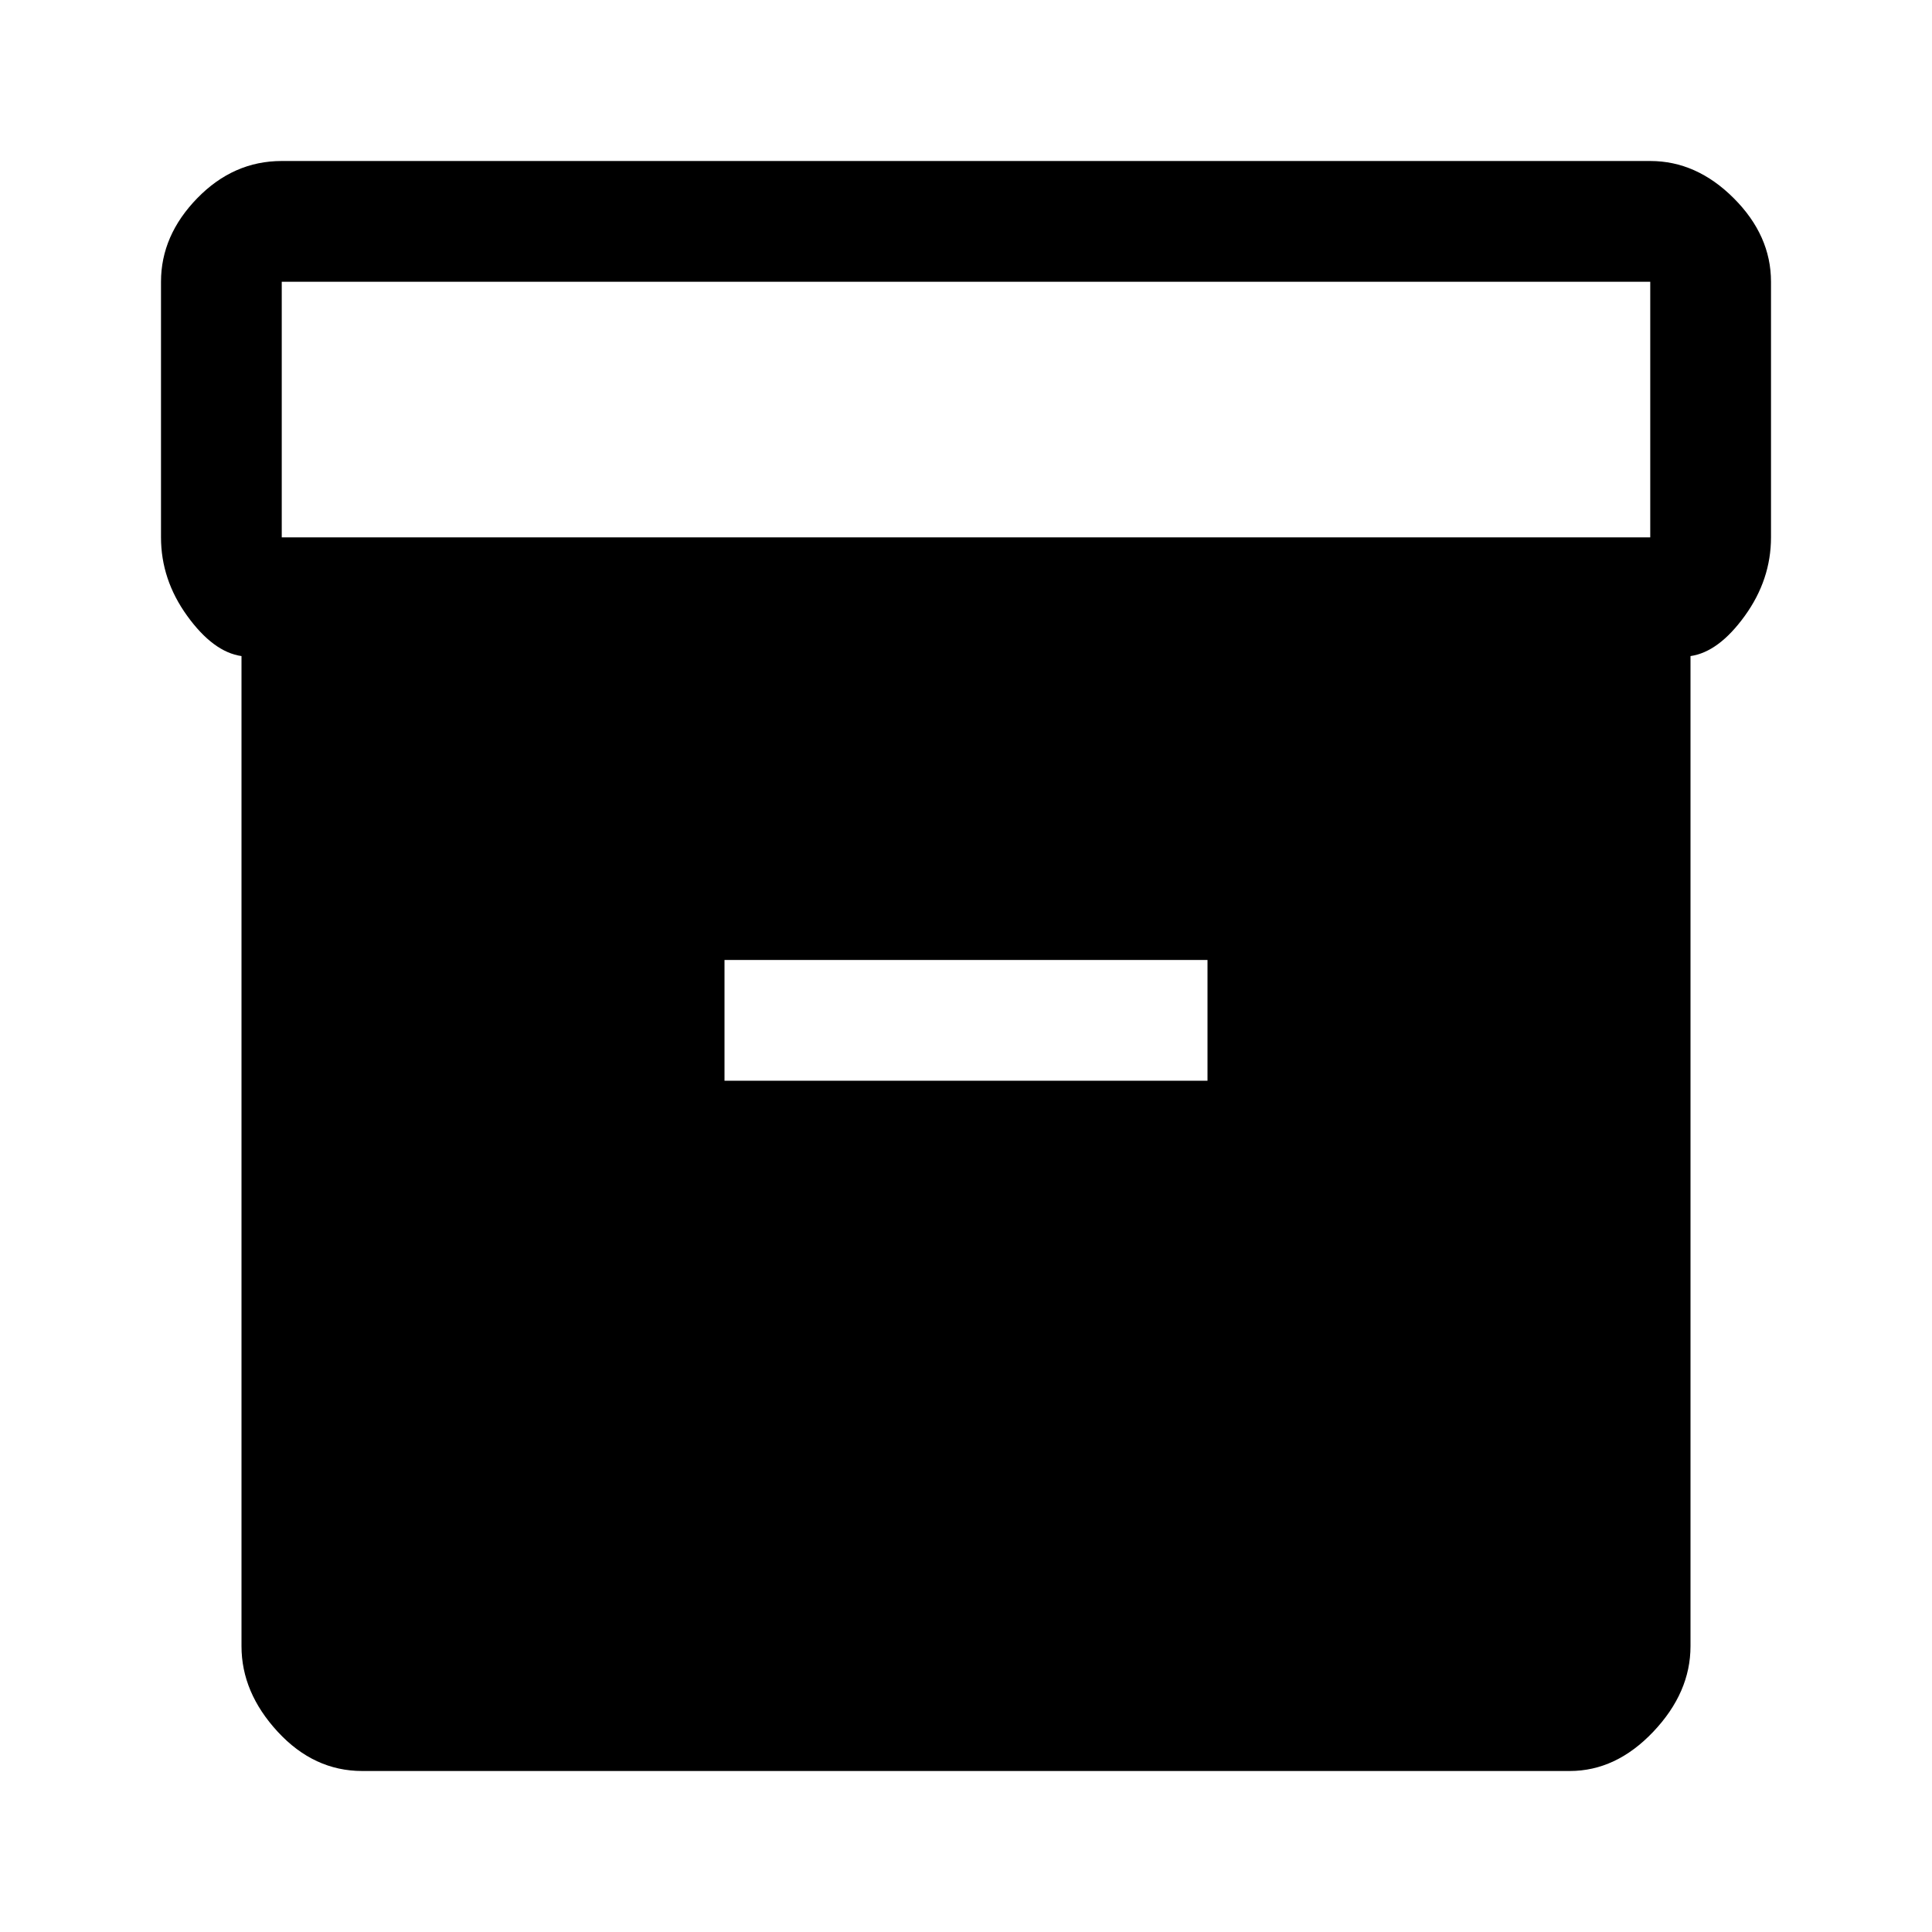 <svg xmlns="http://www.w3.org/2000/svg" height="48" viewBox="0 -960 960 960" width="48"><path d="M120-142v-492q-14-2-27-20t-13-39v-127q0-23 18-41.5t42-18.5h680q23 0 41.5 18.5T880-820v127q0 21-13 39t-27 20v492q0 23-18.5 42.5T780-80H180q-24 0-42-19.5T120-142Zm700-551v-127H140v127h680ZM360-423h240v-60H360v60Z"/></svg>
